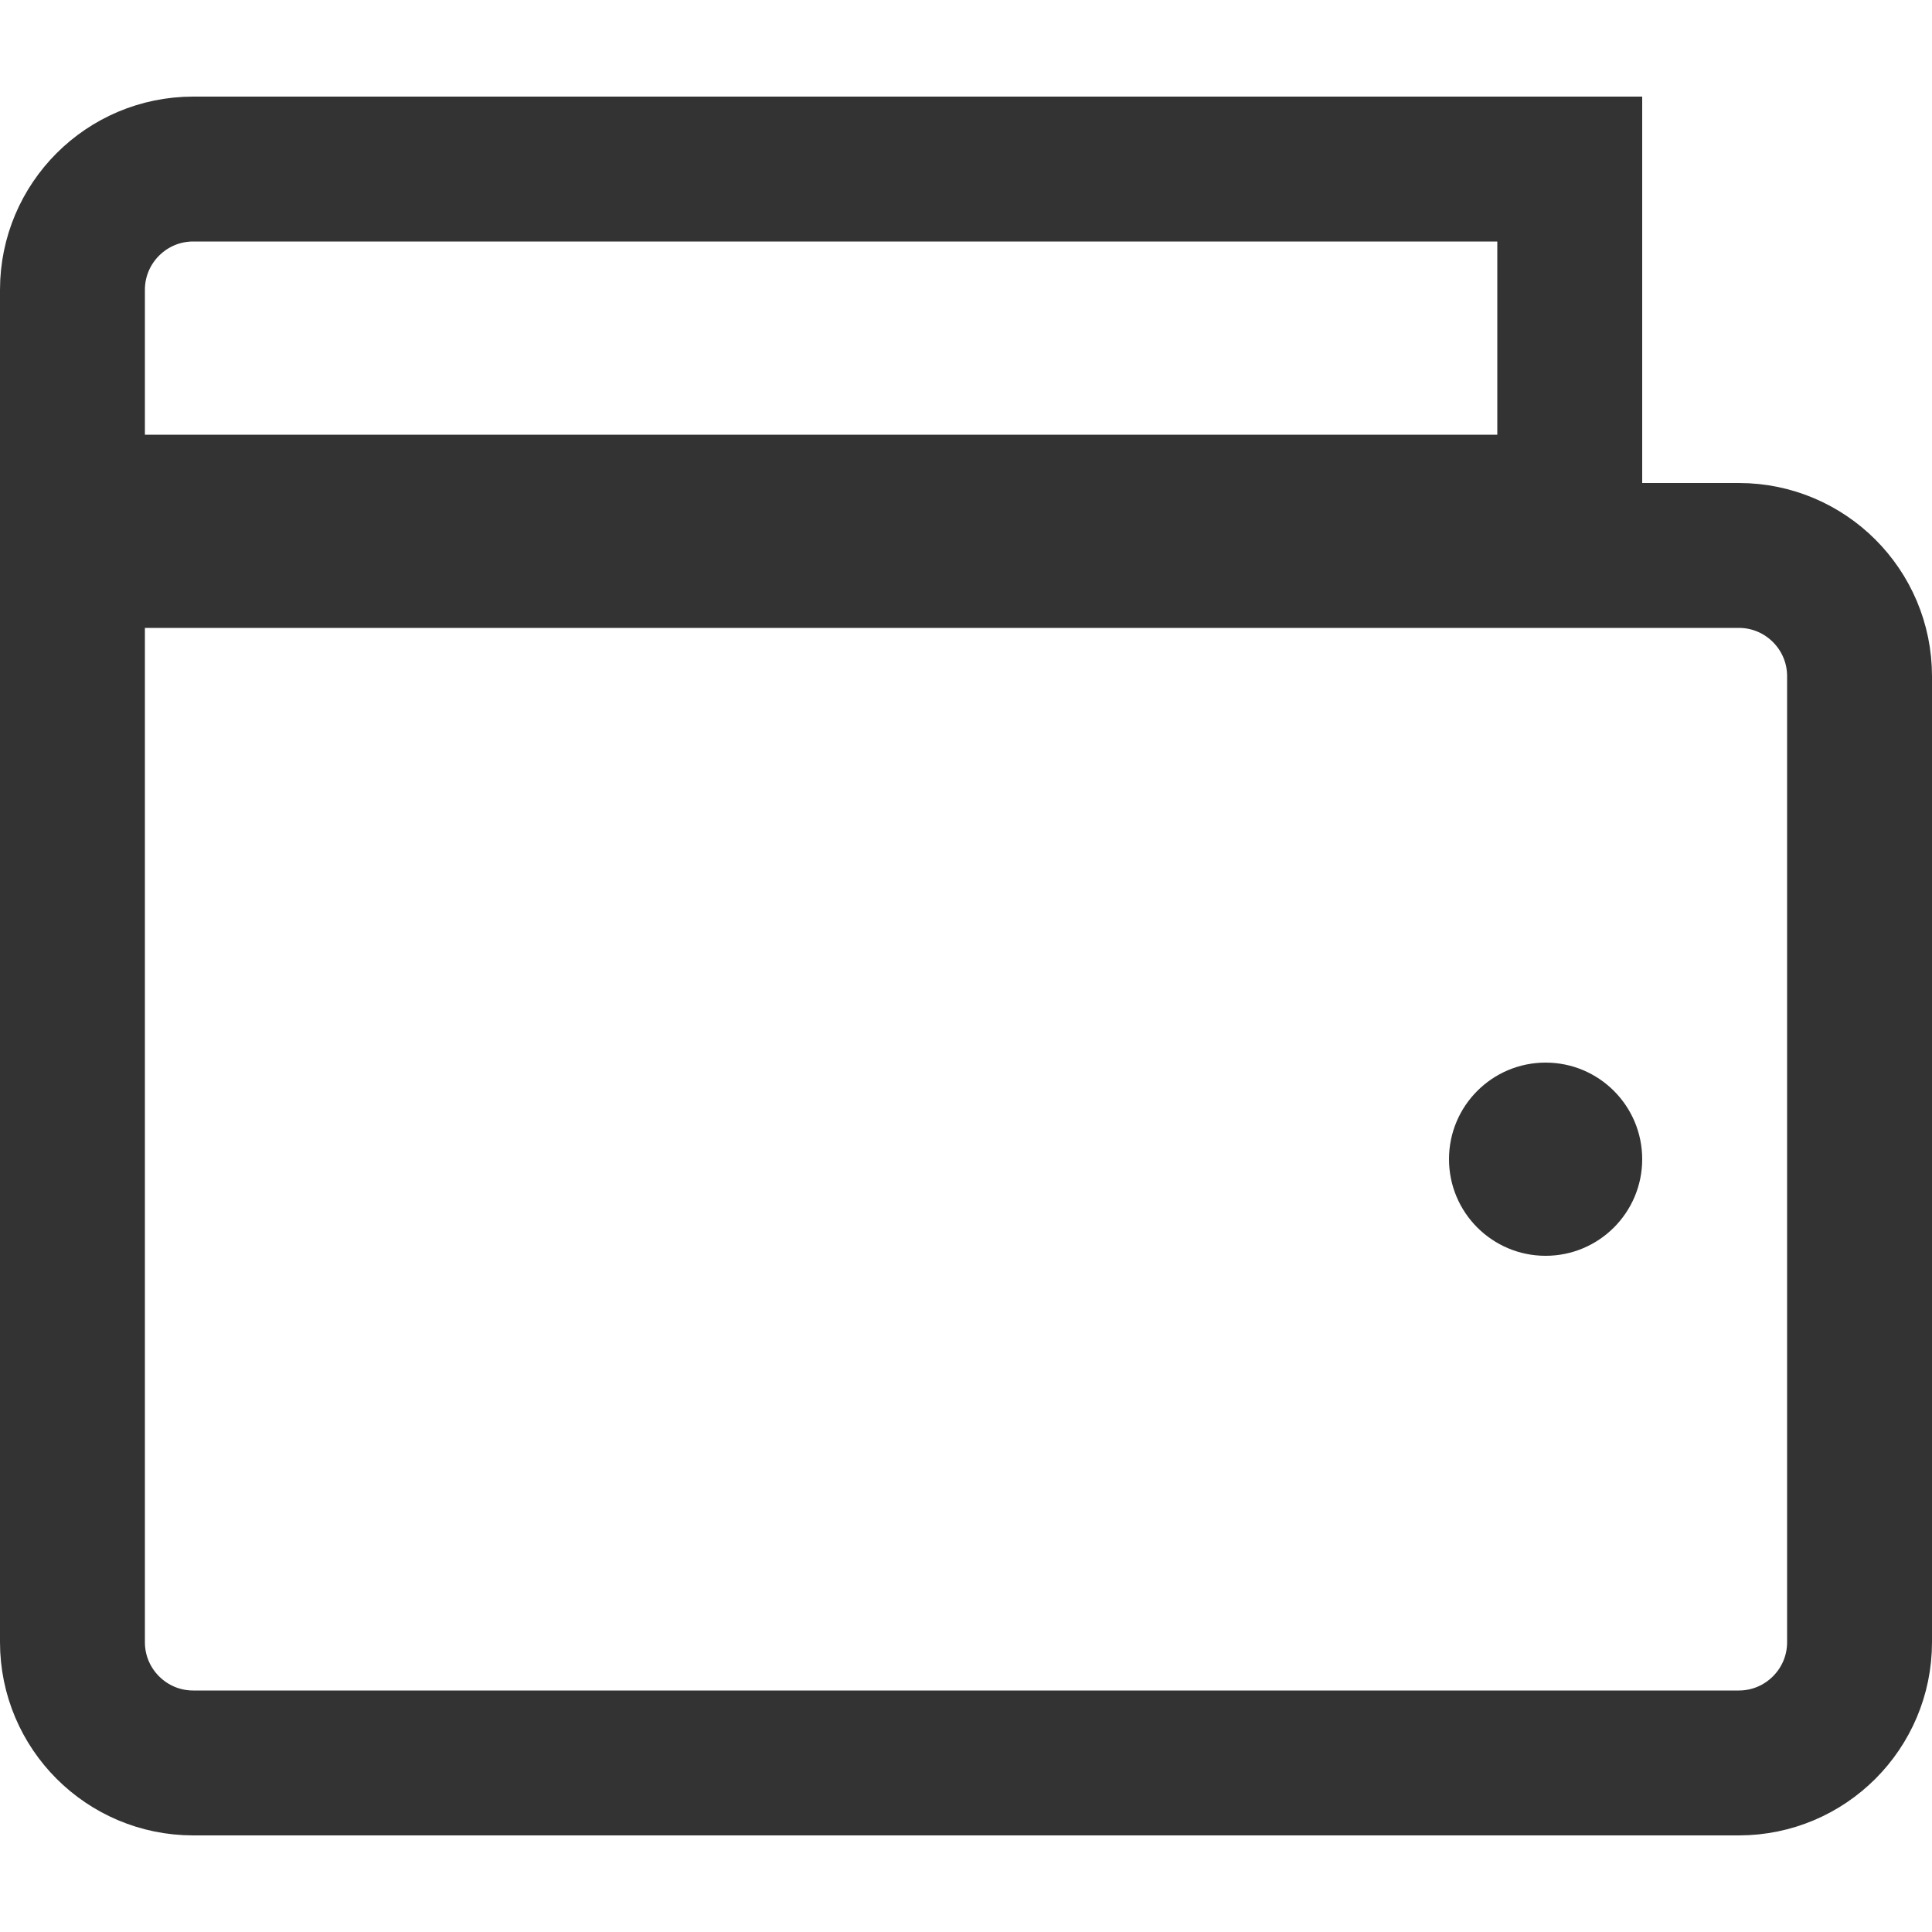<svg width="20" height="20" fill="none" xmlns="http://www.w3.org/2000/svg"><path d="M.75 5.75H18c.69 0 1.25.56 1.25 1.25v10c0 .69-.56 1.25-1.25 1.25H2c-.69 0-1.25-.56-1.25-1.25V5.75z" stroke="#333" stroke-width="1.5"/><circle cx="16" cy="12" r="1" fill="#333"/><path d="M2 1.75h14.25v3.5H.75V3c0-.69.56-1.25 1.25-1.25z" stroke="#333" stroke-width="1.5"/></svg>